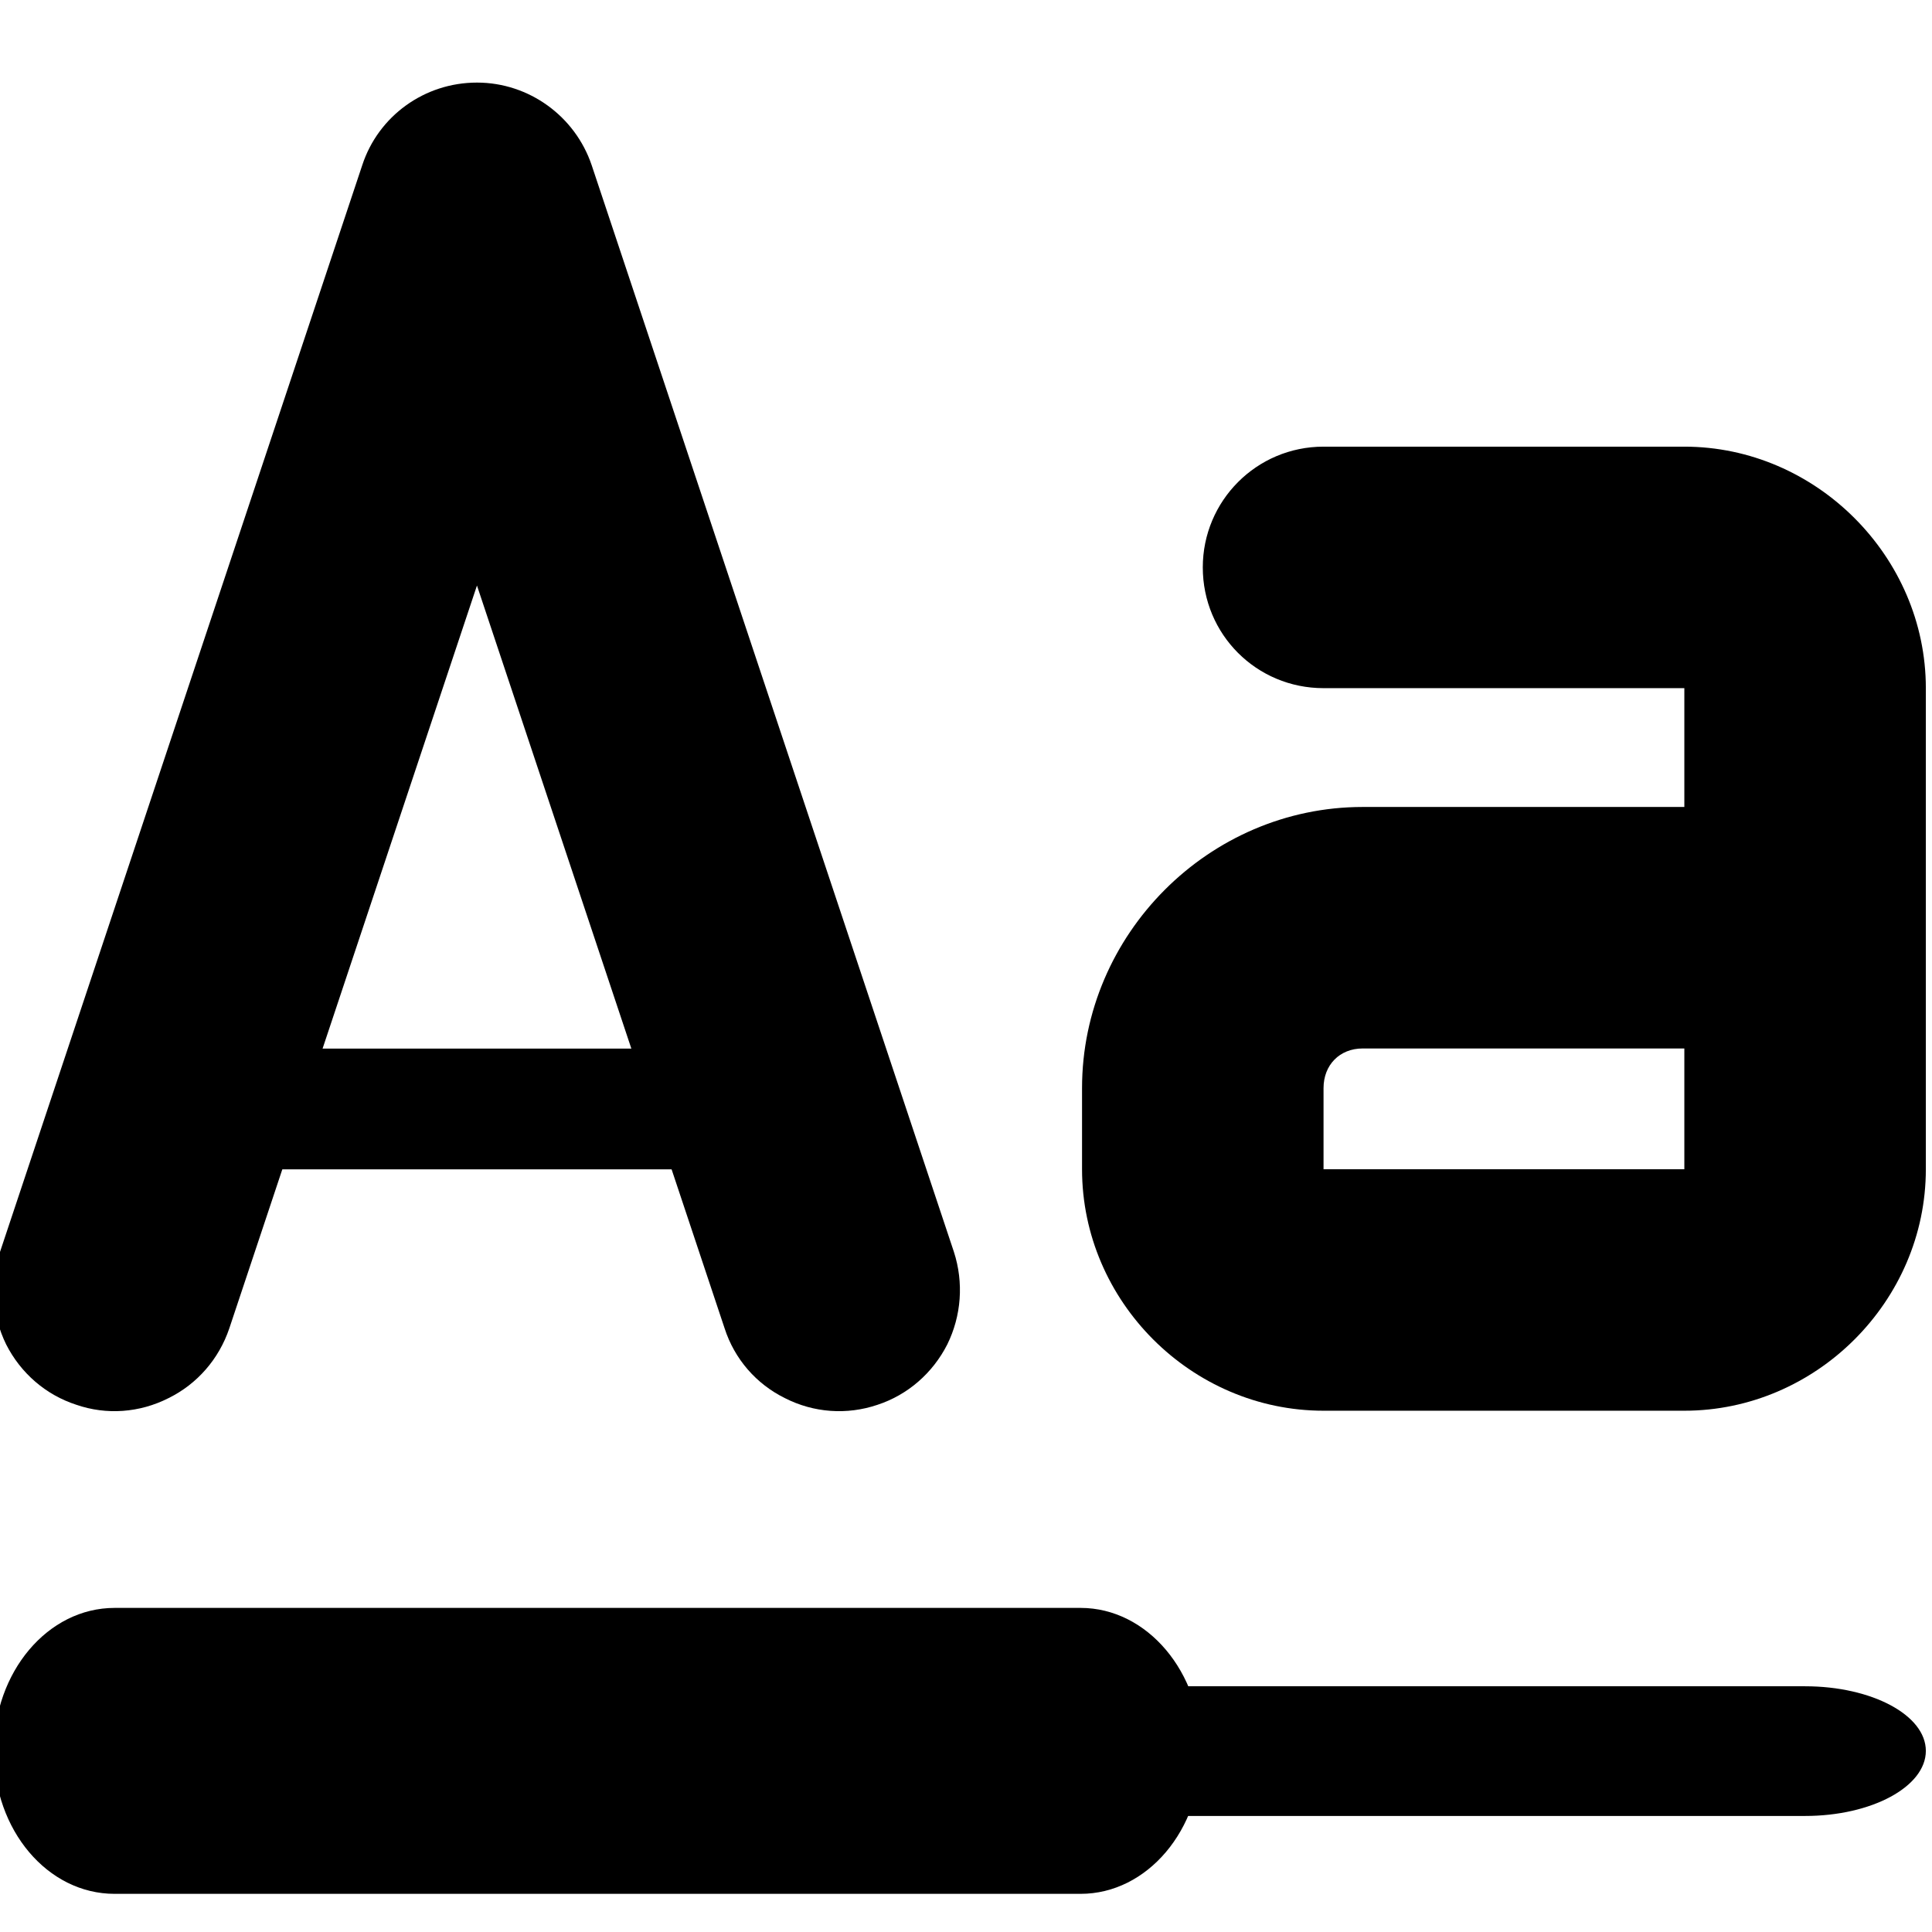 <?xml version="1.0" encoding="UTF-8"?>
<svg height="16px" viewBox="0 0 16 16" width="16px" xmlns="http://www.w3.org/2000/svg">
    <path d="m 3.949 0.684 c -0.434 0 -0.816 0.277 -0.949 0.684 l -3 9 c -0.086 0.254 -0.066 0.527 0.051 0.766 c 0.121 0.238 0.328 0.418 0.582 0.5 c 0.25 0.086 0.523 0.066 0.762 -0.055 c 0.238 -0.117 0.418 -0.324 0.504 -0.578 l 2.051 -6.152 l 2.051 6.152 c 0.082 0.254 0.262 0.461 0.5 0.578 c 0.238 0.121 0.512 0.141 0.766 0.055 c 0.25 -0.082 0.457 -0.262 0.578 -0.5 c 0.117 -0.238 0.137 -0.512 0.055 -0.766 l -3 -9 c -0.137 -0.406 -0.52 -0.684 -0.949 -0.684 z m 0 0"/>
    <path d="m 10.961 3.699 c -0.555 0 -1 0.449 -1 1 c 0 0.555 0.445 1 1 1 h 2.988 v 0.984 h -2.664 c -1.273 0 -2.324 1.055 -2.324 2.328 v 0.672 c 0 1.094 0.906 2 2 2 h 2.988 c 1.09 0 2 -0.906 2 -2 v -3.984 c 0 -1.09 -0.91 -2 -2 -2 z m 0.324 4.984 h 2.664 v 1 h -2.988 v -0.672 c 0 -0.191 0.133 -0.328 0.324 -0.328 z m 0 0"/>
    <path d="m 0.949 13.965 h 14 c 0.551 0 1 0.238 1 0.535 s -0.449 0.539 -1 0.539 h -14 c -0.555 0 -1 -0.242 -1 -0.539 s 0.445 -0.535 1 -0.535 z m 0 0"/>
    <path d="m 0.949 13.316 h 8 c 0.551 0 1 0.531 1 1.184 c 0 0.656 -0.449 1.184 -1 1.184 h -8 c -0.555 0 -1 -0.527 -1 -1.184 c 0 -0.652 0.445 -1.184 1 -1.184 z m 0 0"/>
    <path d="m 1.695 8.684 h 4 v 1 h -4 z m 0 0"/>
</svg>
